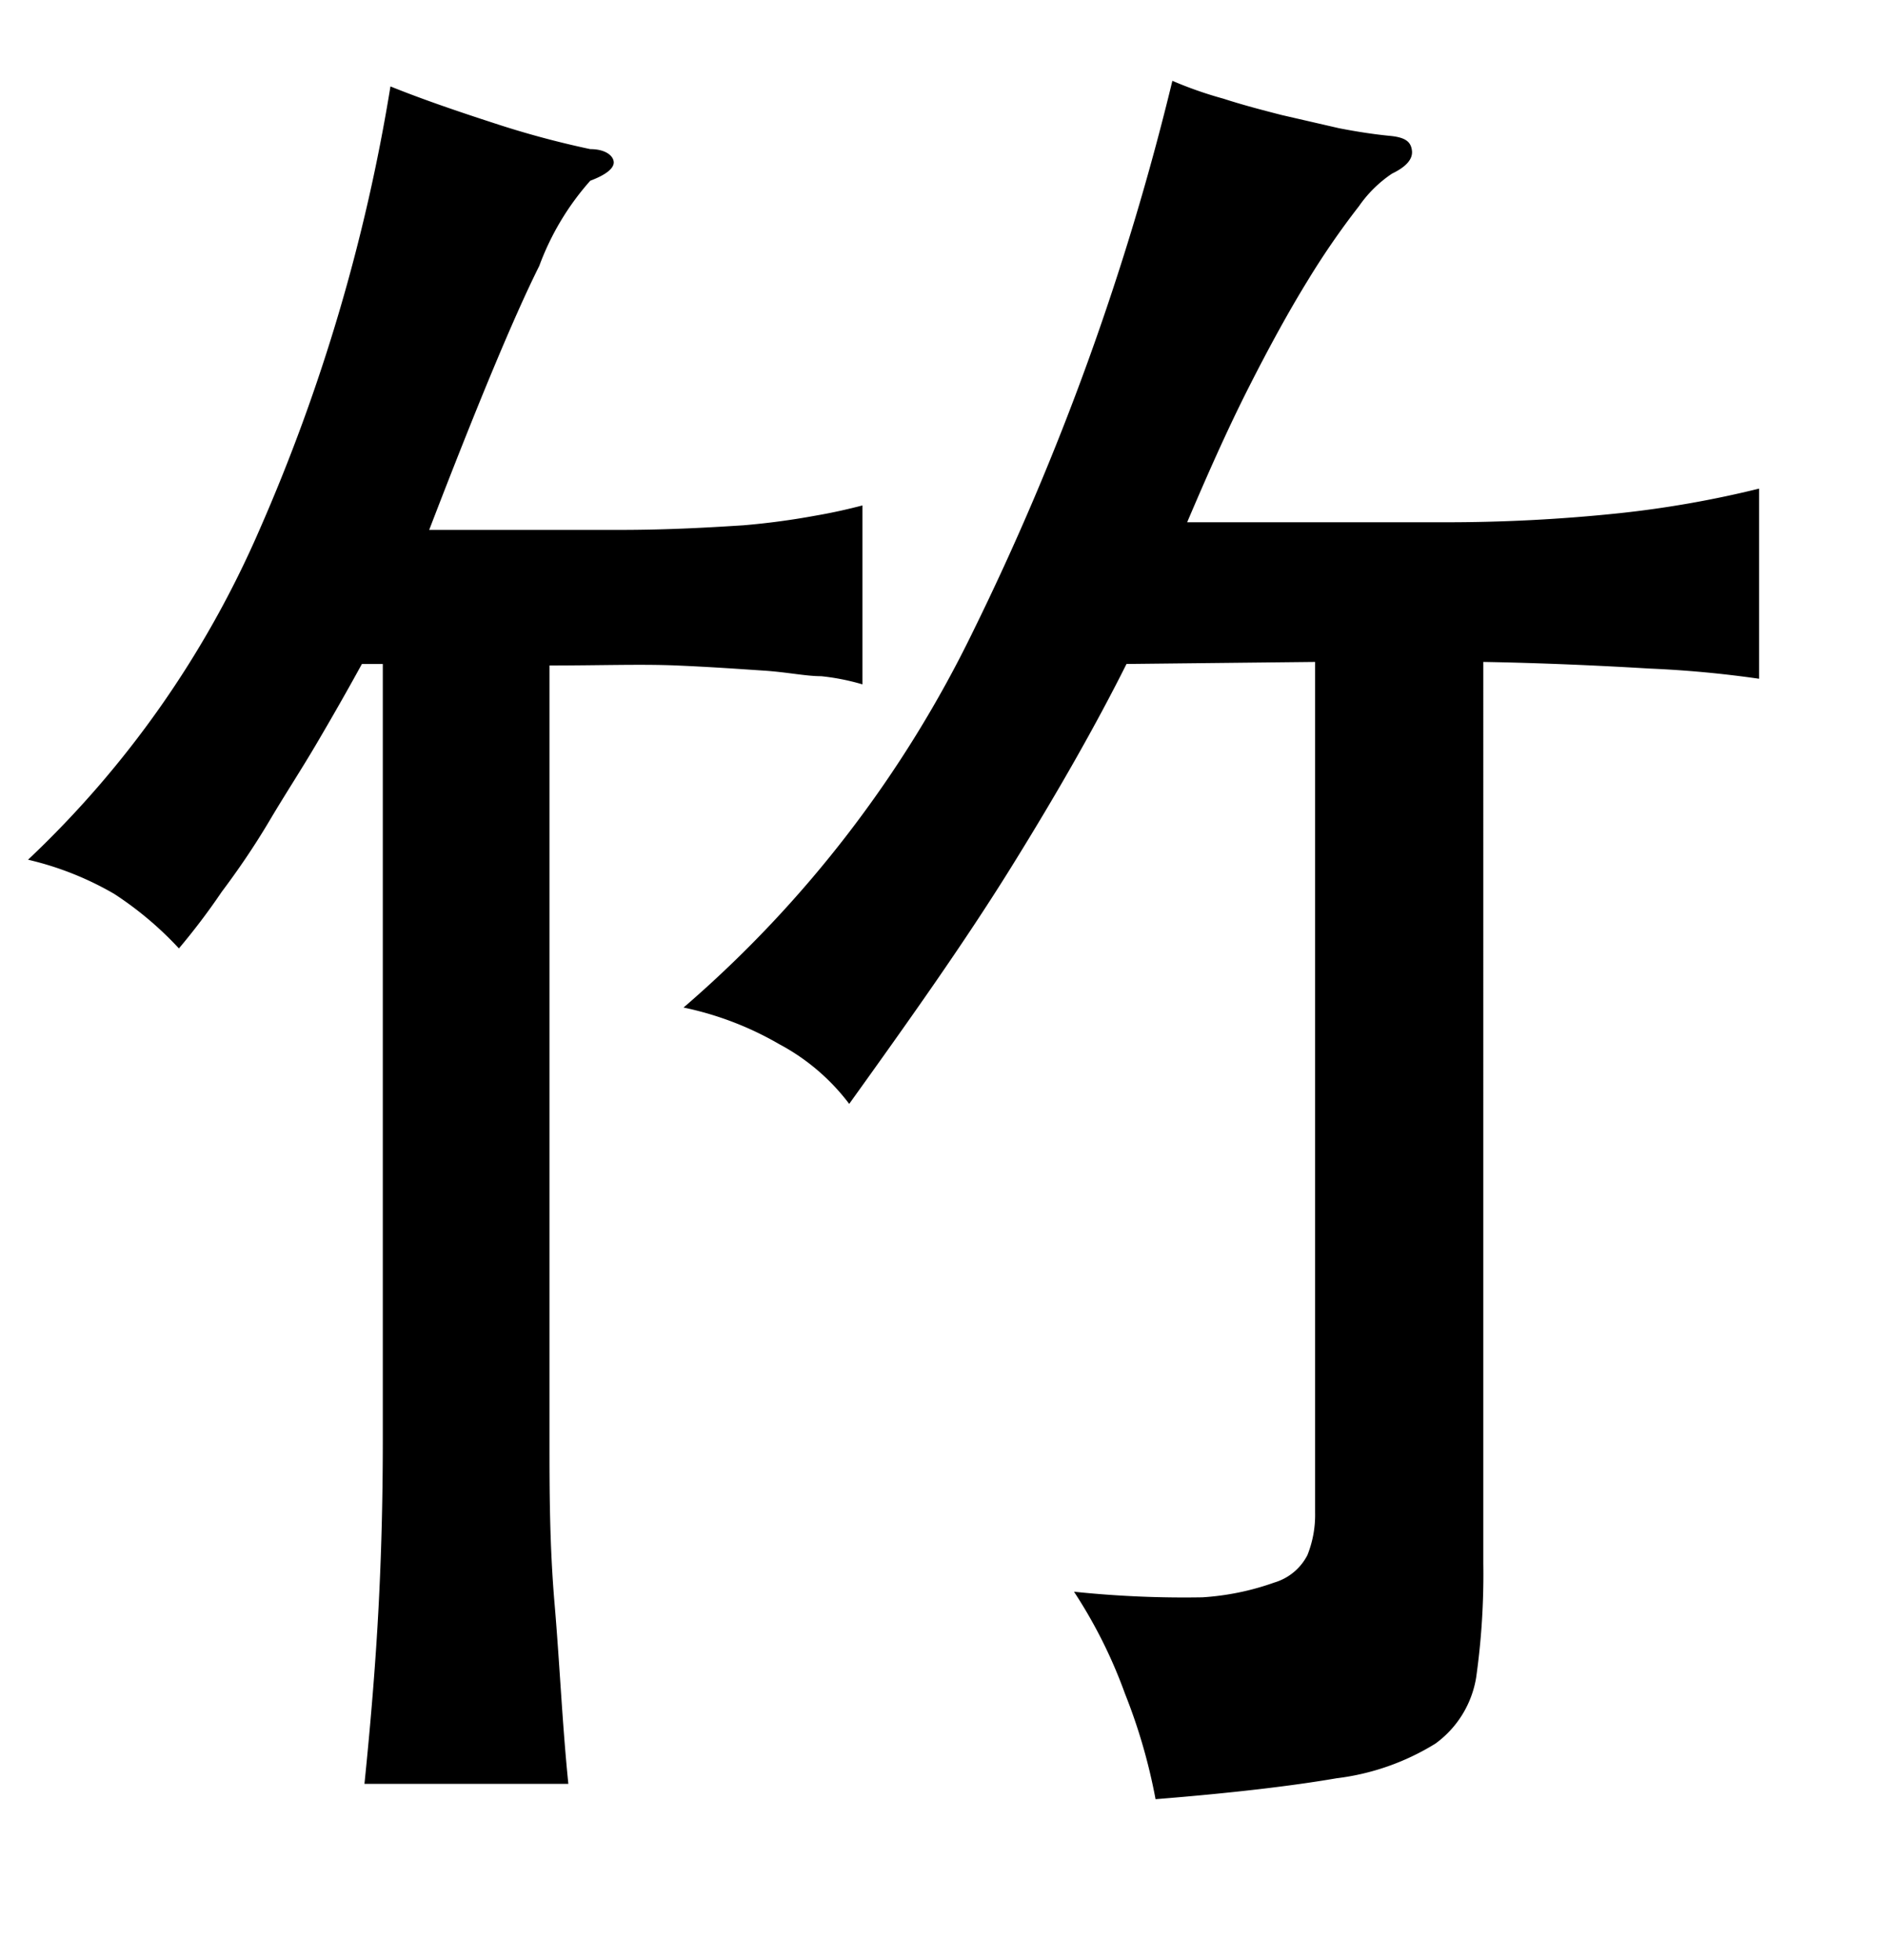 <svg xmlns="http://www.w3.org/2000/svg" width="0.51in" height="0.53in" viewBox="0 0 37 38"><title>Artboard 124</title><path d="M7.1,12.8q-.4.73-.87,1.53c-.31.53-.62,1-.94,1.54s-.64,1-.94,1.4a13.17,13.17,0,0,1-.84,1.11,6.75,6.75,0,0,0-1.27-1.07,6.13,6.13,0,0,0-1.69-.67,19.62,19.62,0,0,0,4.54-6.47,35.94,35.94,0,0,0,2.57-8.7c.57.23,1.23.46,2,.71a18,18,0,0,0,1.92.52c.3,0,.45.13.46.25s-.14.25-.46.37a5.24,5.24,0,0,0-1,1.67c-.5,1-1.23,2.76-2.16,5.18,1.5,0,2.75,0,3.73,0s1.8-.05,2.43-.09A14.52,14.52,0,0,0,16,9.89c.35-.06.65-.13.92-.2V13.2a4.47,4.47,0,0,0-.81-.16c-.3,0-.67-.08-1.13-.11s-1-.07-1.7-.1-1.51,0-2.5,0V28c0,1,0,2.07.1,3.24s.15,2.35.27,3.53h-4c.12-1.18.22-2.36.28-3.53S7.51,29,7.51,28V12.8Zm15,0c-.59,1.18-1.35,2.52-2.27,4s-2,3-3.17,4.63a4.18,4.18,0,0,0-1.37-1.17,6.29,6.29,0,0,0-1.88-.72,23,23,0,0,0,5.69-7.4A52.41,52.41,0,0,0,23,1.36a7.68,7.68,0,0,0,1,.35c.37.12.75.22,1.14.32l1.13.26c.36.07.69.12,1,.15s.41.12.43.29-.12.32-.39.45a2.44,2.44,0,0,0-.65.64,15.43,15.43,0,0,0-1,1.45c-.37.6-.76,1.31-1.17,2.12s-.8,1.69-1.2,2.63h5a32.36,32.36,0,0,0,3.5-.18,20.44,20.44,0,0,0,2.72-.48v3.73a21.37,21.37,0,0,0-2.15-.2c-1-.06-2.12-.11-3.26-.13V30.45a14.44,14.44,0,0,1-.14,2.23,2,2,0,0,1-.8,1.3,4.78,4.78,0,0,1-1.94.68c-.87.15-2.05.29-3.55.41A11.12,11.12,0,0,0,22.07,33a9.57,9.57,0,0,0-1-2,20.71,20.71,0,0,0,2.52.11A5.15,5.15,0,0,0,25,30.82a1.07,1.07,0,0,0,.65-.54,2.12,2.12,0,0,0,.15-.83V12.76Z"/></svg>